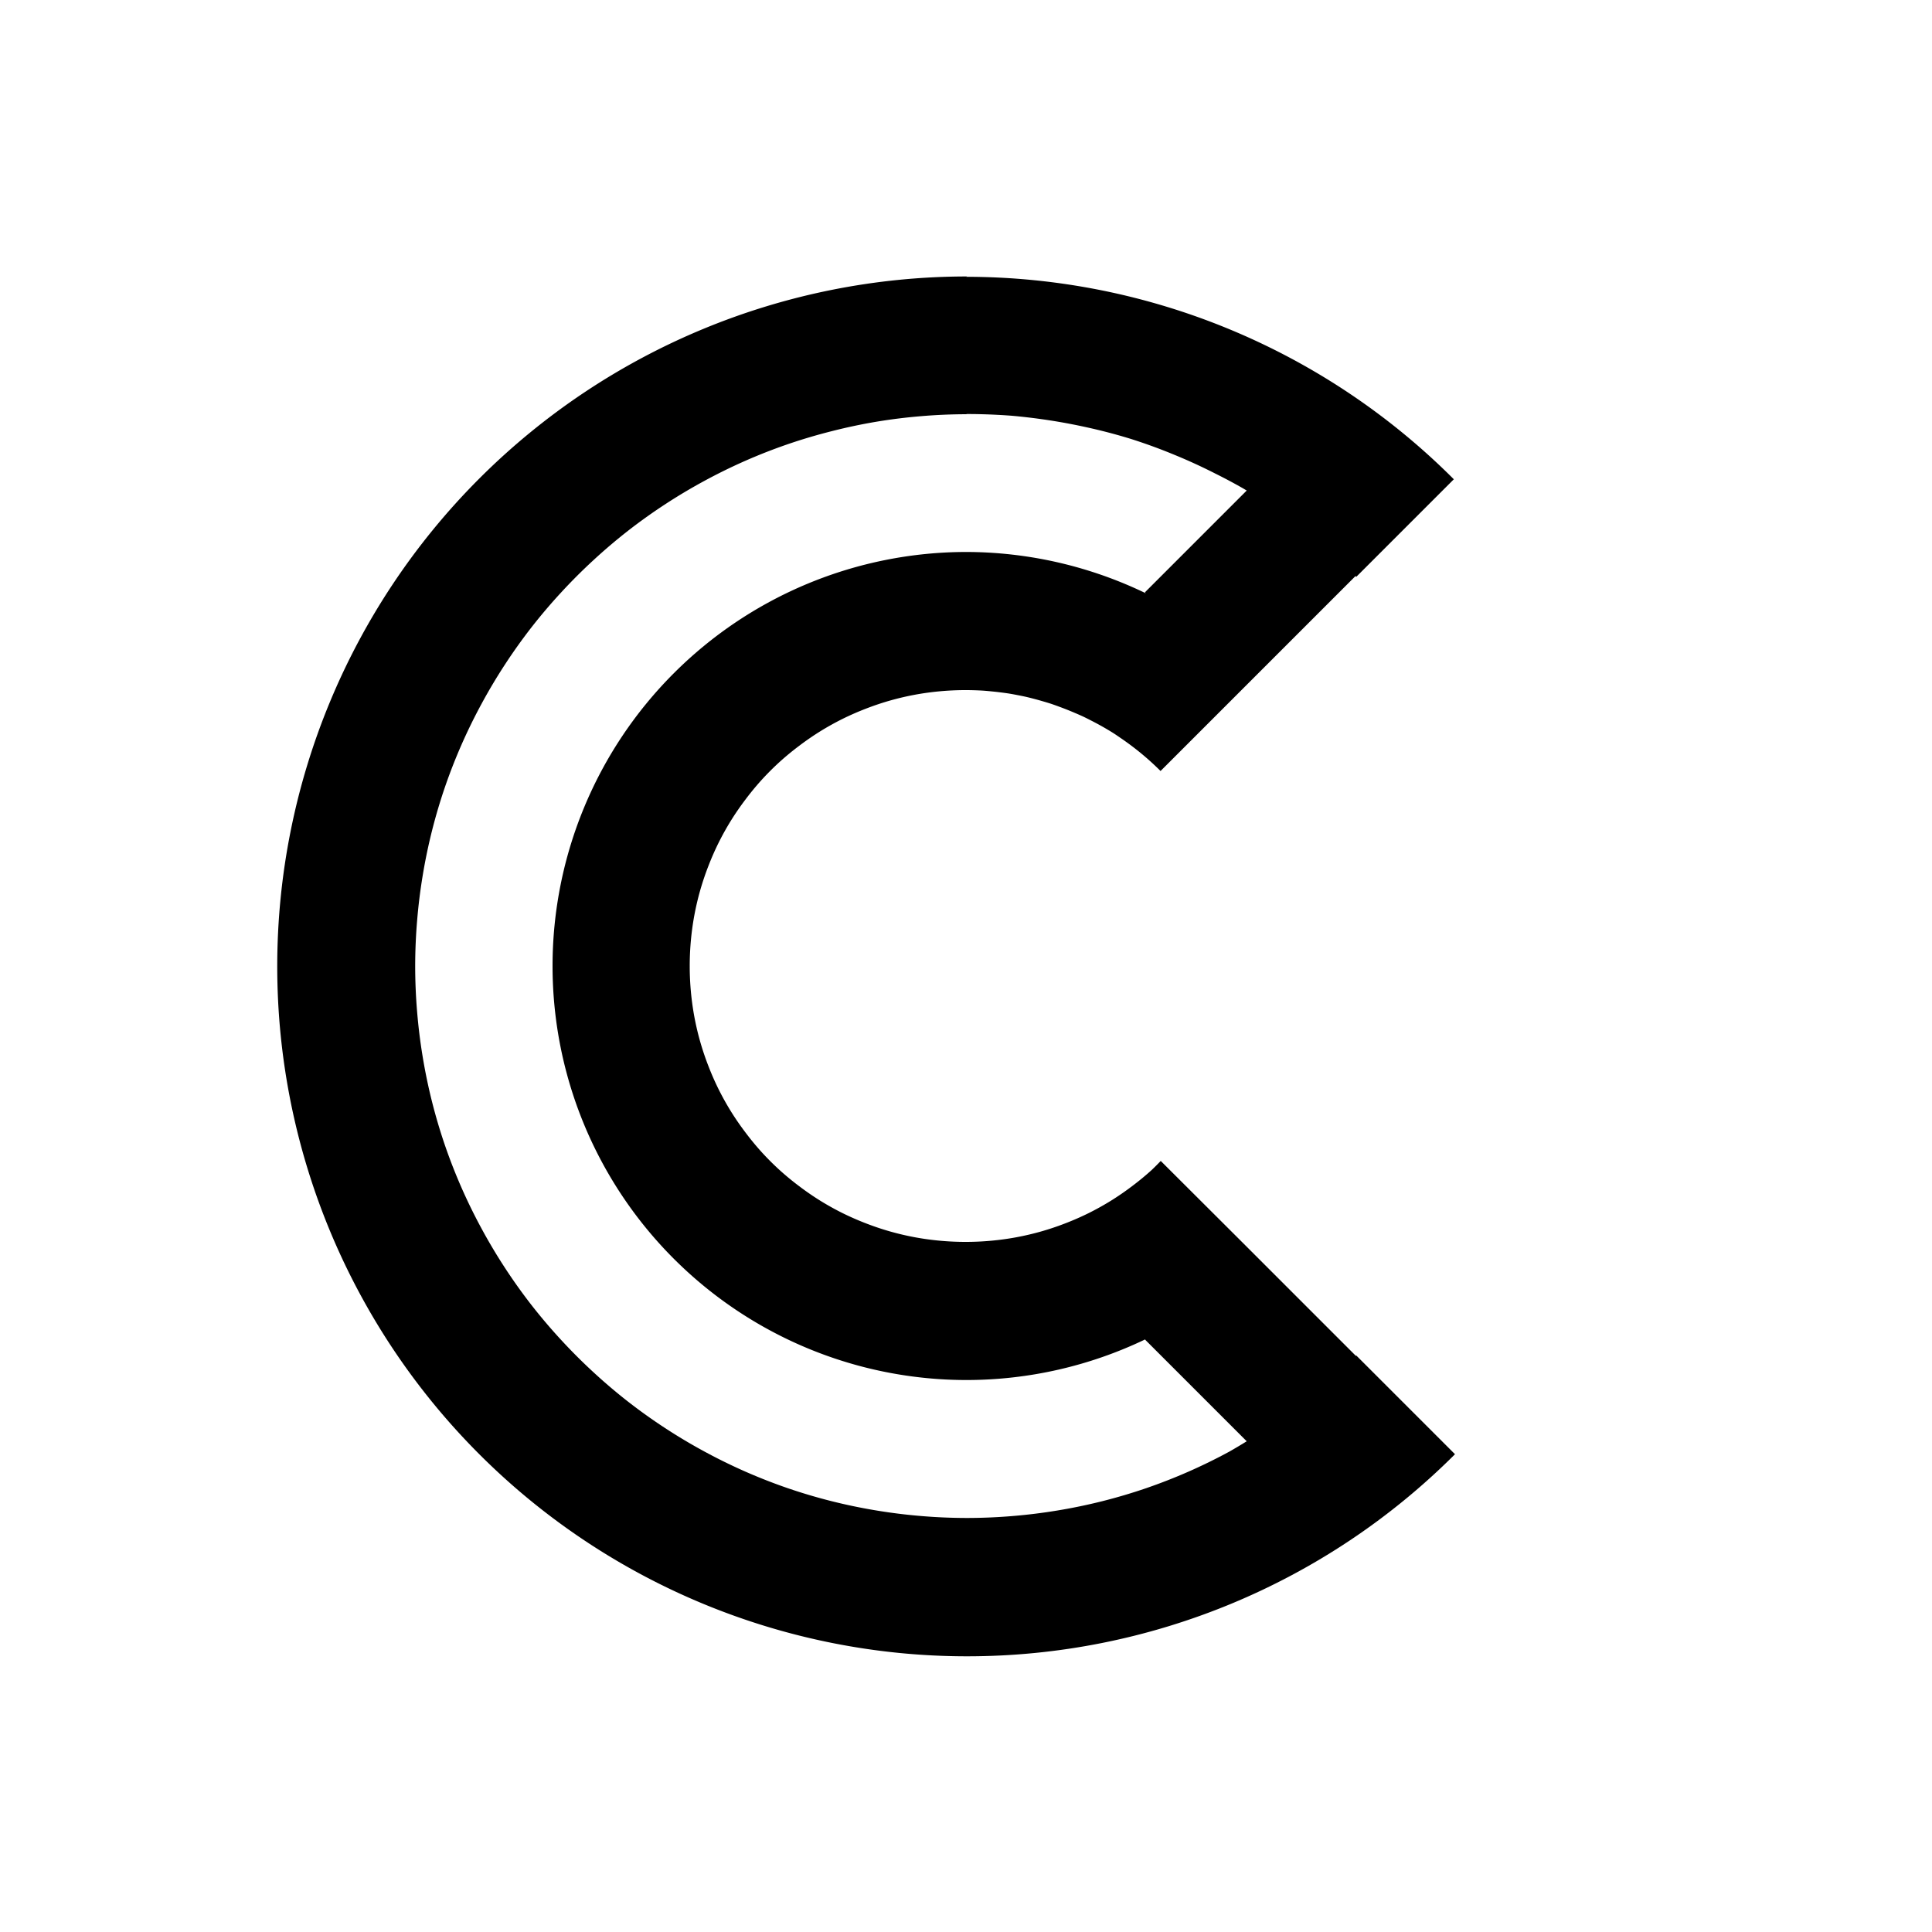 <?xml version="1.0" encoding="UTF-8" standalone="no"?>
<!-- Created with Inkscape (http://www.inkscape.org/) -->

<svg
   width="10mm"
   height="10mm"
   viewBox="0 0 10 10"
   version="1.1"
   id="svg8307"
   xmlns="http://www.w3.org/2000/svg"
   xmlns:svg="http://www.w3.org/2000/svg">
  <defs
     id="defs8304" />
  <g
     id="layer1"
     transform="translate(-62.869,-147.86)">
    <path
       id="path5555-9"
       style="fill:#000000;fill-opacity:1;stroke:none;stroke-width:0.007;stroke-dasharray:none;stroke-opacity:1;stop-color:#000000"
       d="m 67.875,149.291 a 3.571,3.571 0 0 0 -3.571,3.571 3.571,3.571 0 0 0 3.571,3.571 3.571,3.571 0 0 0 2.525,-1.046 l -0.511,-0.511 a 2.857,2.857 0 0 1 -0.002,0.002 l -0.503,-0.503 -0.087,-0.087 -0.42,-0.419 a 1.429,1.429 0 0 1 -0.047,0.047 1.429,1.429 0 0 1 -0.102,0.084 1.429,1.429 0 0 1 -0.109,0.075 1.429,1.429 0 0 1 -0.115,0.064 1.429,1.429 0 0 1 -0.121,0.053 1.429,1.429 0 0 1 -0.125,0.042 1.429,1.429 0 0 1 -0.128,0.03 1.429,1.429 0 0 1 -0.131,0.018 1.429,1.429 0 0 1 -0.132,0.006 1.429,1.429 0 0 1 -0.132,-0.006 1.429,1.429 0 0 1 -0.131,-0.018 1.429,1.429 0 0 1 -0.128,-0.03 1.429,1.429 0 0 1 -0.125,-0.042 1.429,1.429 0 0 1 -0.121,-0.053 1.429,1.429 0 0 1 -0.115,-0.064 1.429,1.429 0 0 1 -0.109,-0.075 1.429,1.429 0 0 1 -0.102,-0.084 1.429,1.429 0 0 1 -0.093,-0.093 1.429,1.429 0 0 1 -0.084,-0.102 1.429,1.429 0 0 1 -0.075,-0.109 1.429,1.429 0 0 1 -0.064,-0.115 1.429,1.429 0 0 1 -0.053,-0.121 1.429,1.429 0 0 1 -0.042,-0.125 1.429,1.429 0 0 1 -0.03,-0.128 1.429,1.429 0 0 1 -0.018,-0.131 1.429,1.429 0 0 1 -0.006,-0.132 1.429,1.429 0 0 1 0.006,-0.132 1.429,1.429 0 0 1 0.018,-0.131 1.429,1.429 0 0 1 0.03,-0.128 1.429,1.429 0 0 1 0.042,-0.125 1.429,1.429 0 0 1 0.053,-0.121 1.429,1.429 0 0 1 0.064,-0.115 1.429,1.429 0 0 1 0.075,-0.109 1.429,1.429 0 0 1 0.084,-0.102 1.429,1.429 0 0 1 0.093,-0.093 1.429,1.429 0 0 1 0.102,-0.084 1.429,1.429 0 0 1 0.109,-0.075 1.429,1.429 0 0 1 0.115,-0.064 1.429,1.429 0 0 1 0.121,-0.053 1.429,1.429 0 0 1 0.125,-0.042 1.429,1.429 0 0 1 0.128,-0.03 1.429,1.429 0 0 1 0.131,-0.018 1.429,1.429 0 0 1 0.132,-0.006 1.429,1.429 0 0 1 0.045,7.1e-4 1.429,1.429 0 0 1 0.045,0.002 1.429,1.429 0 0 1 0.045,0.004 1.429,1.429 0 0 1 0.045,0.005 1.429,1.429 0 0 1 0.044,0.006 1.429,1.429 0 0 1 0.044,0.008 1.429,1.429 0 0 1 0.044,0.009 1.429,1.429 0 0 1 0.044,0.011 1.429,1.429 0 0 1 0.043,0.012 1.429,1.429 0 0 1 0.043,0.013 1.429,1.429 0 0 1 0.042,0.015 1.429,1.429 0 0 1 0.042,0.016 1.429,1.429 0 0 1 0.041,0.017 1.429,1.429 0 0 1 0.041,0.018 1.429,1.429 0 0 1 0.04,0.02 1.429,1.429 0 0 1 0.04,0.021 1.429,1.429 0 0 1 0.039,0.022 1.429,1.429 0 0 1 0.038,0.023 1.429,1.429 0 0 1 0.037,0.025 1.429,1.429 0 0 1 0.037,0.026 1.429,1.429 0 0 1 0.036,0.027 1.429,1.429 0 0 1 0.035,0.028 1.429,1.429 0 0 1 0.034,0.029 1.429,1.429 0 0 1 0.033,0.03 1.429,1.429 0 0 1 0.032,0.031 l 0.418,-0.418 0.085,-0.085 0.506,-0.506 a 2.857,2.857 0 0 1 0.004,0.004 l 0.505,-0.505 a 3.571,3.571 0 0 0 -2.524,-1.048 z m -0.005,0.712 a 2.857,2.857 0 0 1 0.079,0.001 2.857,2.857 0 0 1 0.079,0.003 2.857,2.857 0 0 1 0.079,0.005 2.857,2.857 0 0 1 0.078,0.008 2.857,2.857 0 0 1 0.078,0.01 2.857,2.857 0 0 1 0.078,0.012 2.857,2.857 0 0 1 0.077,0.014 2.857,2.857 0 0 1 0.077,0.016 2.857,2.857 0 0 1 0.077,0.018 2.857,2.857 0 0 1 0.076,0.02 2.857,2.857 0 0 1 0.075,0.022 2.857,2.857 0 0 1 0.075,0.025 2.857,2.857 0 0 1 0.074,0.027 2.857,2.857 0 0 1 0.073,0.029 2.857,2.857 0 0 1 0.073,0.031 2.857,2.857 0 0 1 0.072,0.033 2.857,2.857 0 0 1 0.071,0.035 2.857,2.857 0 0 1 0.07,0.036 2.857,2.857 0 0 1 0.069,0.038 2.857,2.857 0 0 1 0.022,0.013 l -0.527,0.527 0.005,0.005 a 2.143,2.143 0 0 0 -0.928,-0.214 2.143,2.143 0 0 0 -2.143,2.143 2.143,2.143 0 0 0 2.143,2.143 2.143,2.143 0 0 0 0.926,-0.211 l -0.002,0.002 0.526,0.526 a 2.857,2.857 0 0 1 -0.089,0.053 2.857,2.857 0 0 1 -0.212,0.104 2.857,2.857 0 0 1 -0.22,0.086 2.857,2.857 0 0 1 -0.226,0.067 2.857,2.857 0 0 1 -0.231,0.048 2.857,2.857 0 0 1 -0.234,0.029 2.857,2.857 0 0 1 -0.236,0.01 2.857,2.857 0 0 1 -0.236,-0.01 2.857,2.857 0 0 1 -0.234,-0.029 2.857,2.857 0 0 1 -0.231,-0.048 2.857,2.857 0 0 1 -0.226,-0.067 2.857,2.857 0 0 1 -0.22,-0.086 2.857,2.857 0 0 1 -0.212,-0.104 2.857,2.857 0 0 1 -0.203,-0.121 2.857,2.857 0 0 1 -0.192,-0.137 2.857,2.857 0 0 1 -0.18,-0.153 2.857,2.857 0 0 1 -0.167,-0.167 2.857,2.857 0 0 1 -0.153,-0.18 2.857,2.857 0 0 1 -0.137,-0.192 2.857,2.857 0 0 1 -0.121,-0.203 2.857,2.857 0 0 1 -0.104,-0.212 2.857,2.857 0 0 1 -0.086,-0.22 2.857,2.857 0 0 1 -0.067,-0.226 2.857,2.857 0 0 1 -0.048,-0.231 2.857,2.857 0 0 1 -0.029,-0.234 2.857,2.857 0 0 1 -0.01,-0.236 2.857,2.857 0 0 1 0.01,-0.236 2.857,2.857 0 0 1 0.029,-0.234 2.857,2.857 0 0 1 0.048,-0.231 2.857,2.857 0 0 1 0.067,-0.226 2.857,2.857 0 0 1 0.086,-0.22 2.857,2.857 0 0 1 0.104,-0.212 2.857,2.857 0 0 1 0.121,-0.203 2.857,2.857 0 0 1 0.137,-0.192 2.857,2.857 0 0 1 0.153,-0.18 2.857,2.857 0 0 1 0.167,-0.167 2.857,2.857 0 0 1 0.18,-0.153 2.857,2.857 0 0 1 0.192,-0.137 2.857,2.857 0 0 1 0.203,-0.121 2.857,2.857 0 0 1 0.212,-0.104 2.857,2.857 0 0 1 0.22,-0.086 2.857,2.857 0 0 1 0.226,-0.067 2.857,2.857 0 0 1 0.231,-0.049 2.857,2.857 0 0 1 0.234,-0.029 2.857,2.857 0 0 1 0.236,-0.01 z" />
  </g>
</svg>
